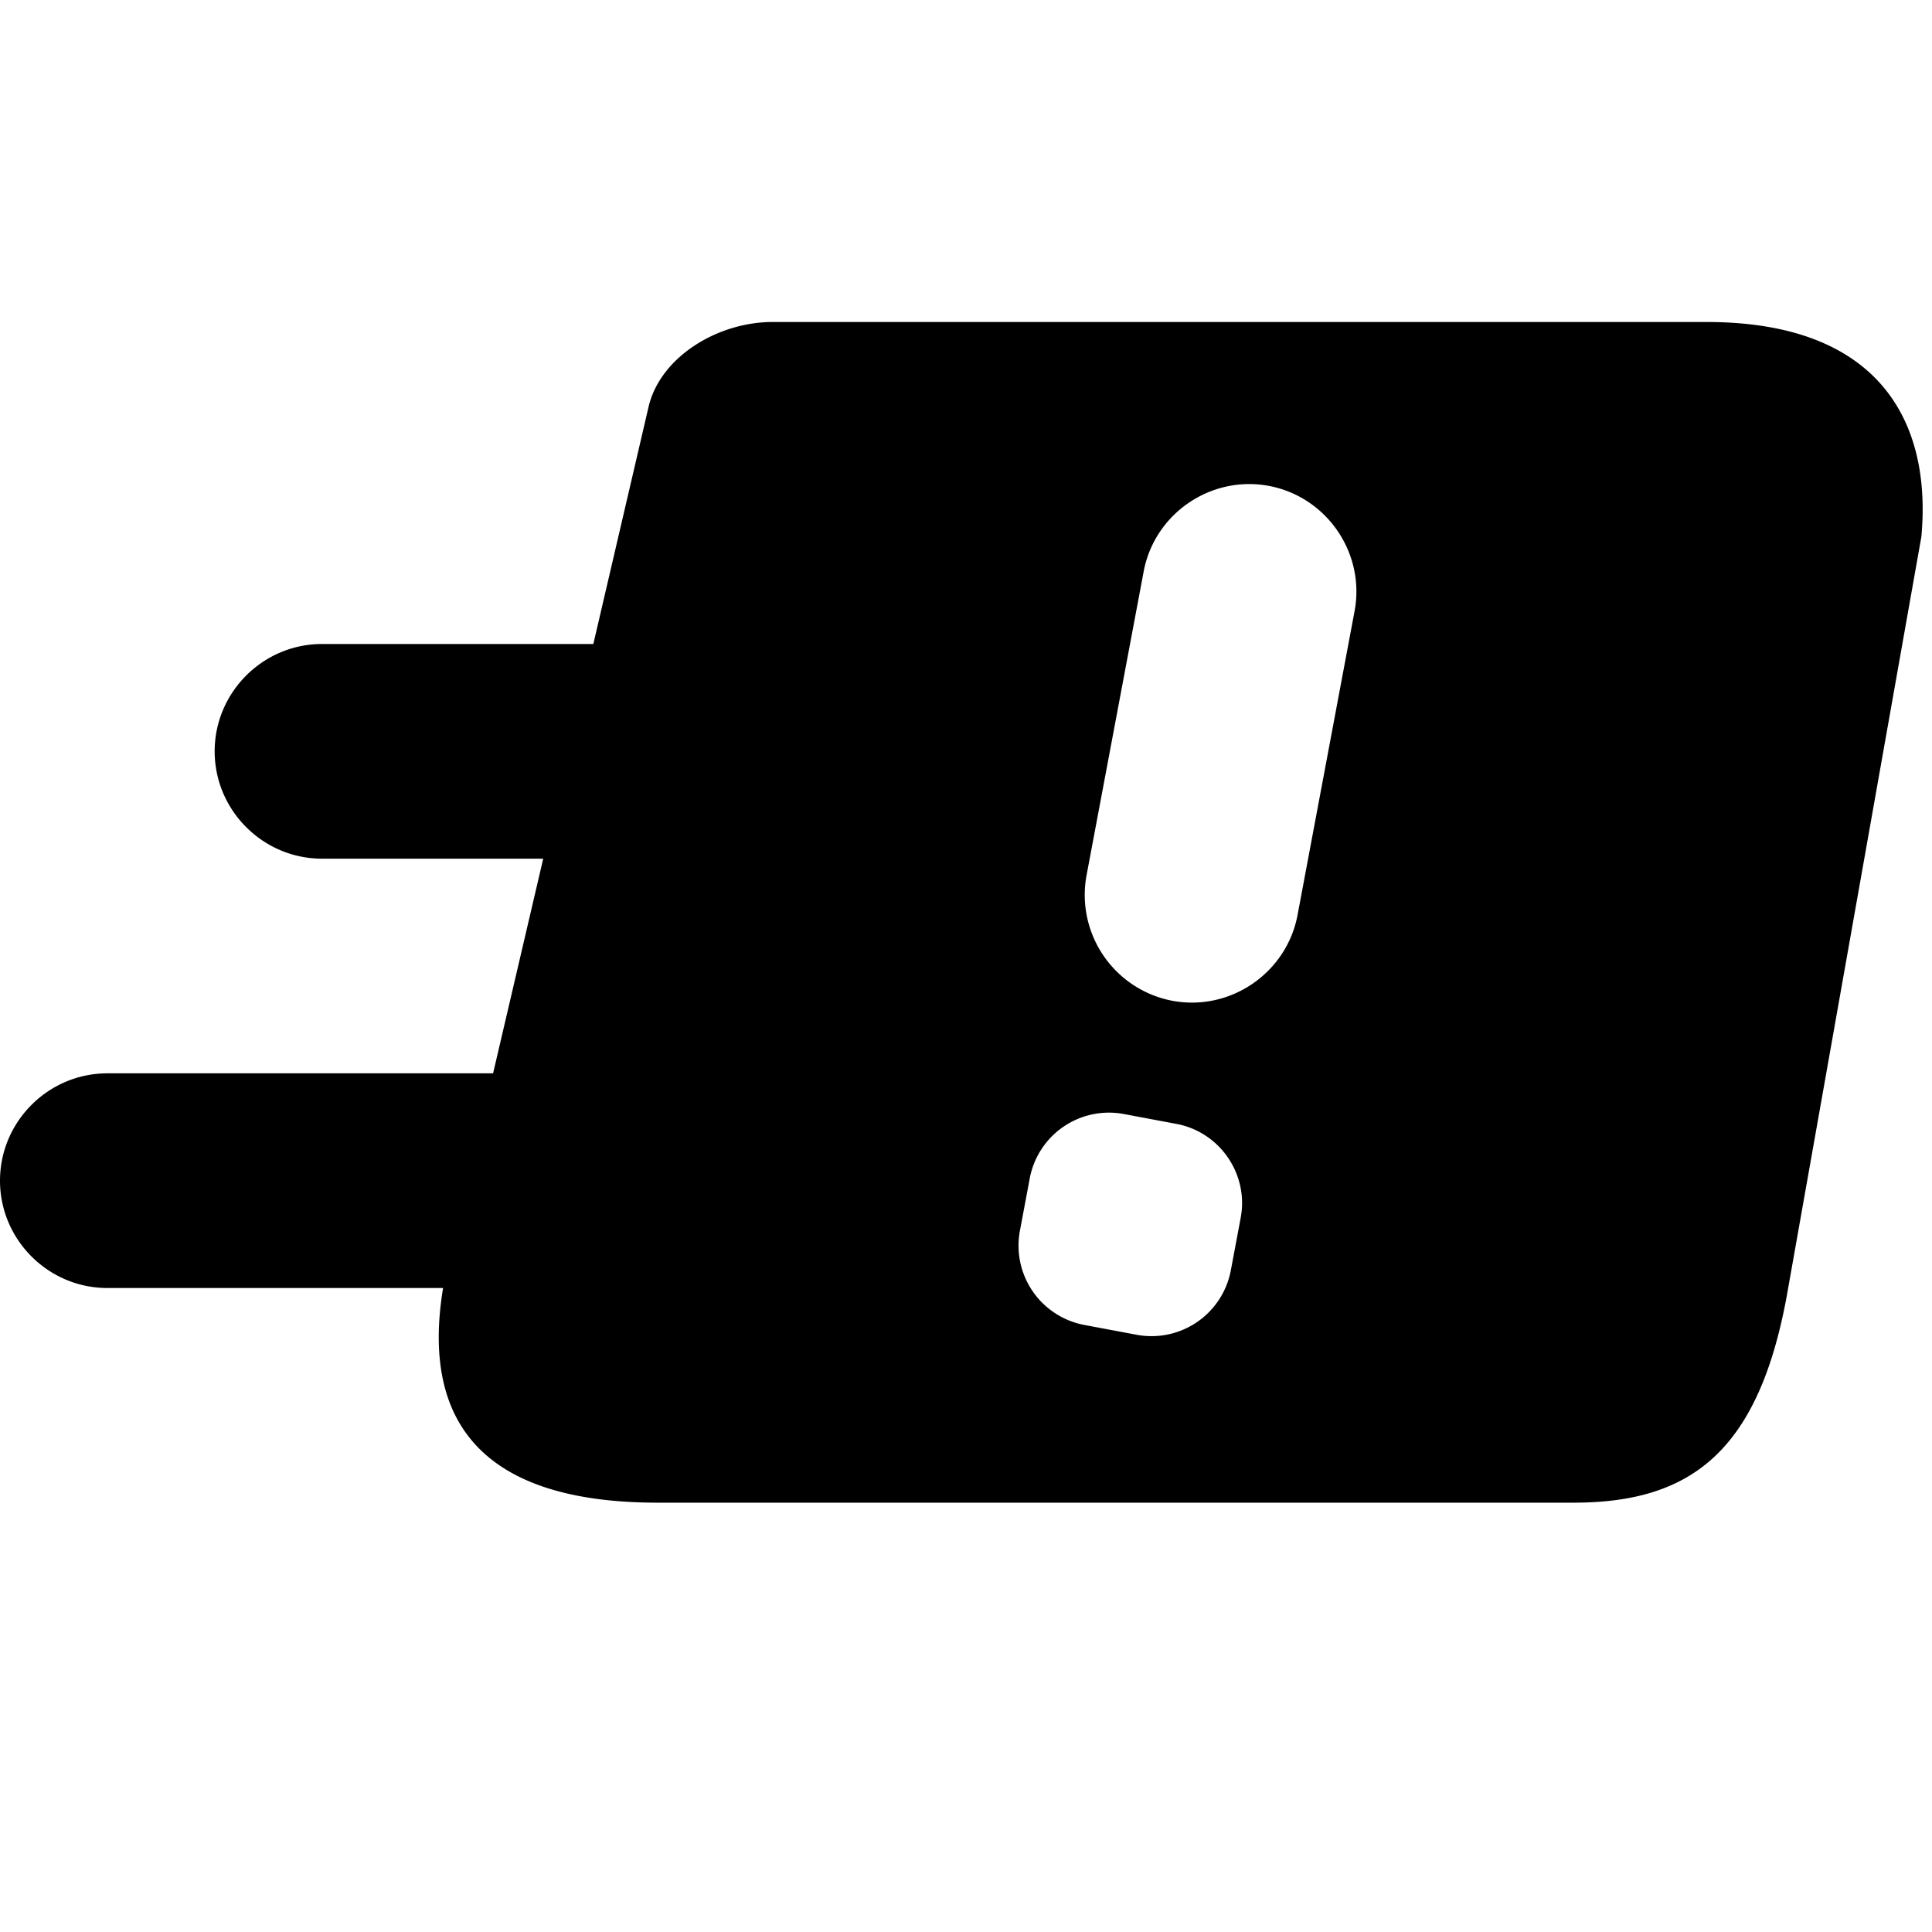 <svg xmlns="http://www.w3.org/2000/svg" viewBox="0 0 18 18"><path d="M15.901 3H7.198c-.508 0-1.038.32-1.153.78L5.528 6H3c-.55 0-1 .45-1 1s.45 1 1 1h2.061l-.467 2H1c-.55 0-1 .45-1 1s.45 1 1 1h3.128c-.188 1.14.25 2 2 2h8.532c1.1 0 1.74-.48 2-2l1.241-7c.099-1.08-.401-2-2-2zm-4.434 8.837a.752.752 0 01-.876.599l-.49-.092a.752.752 0 01-.599-.876l.092-.49a.751.751 0 01.876-.599l.49.092c.406.076.676.47.599.876l-.092.49zm.622-3.312c-.102.541-.627.9-1.167.799a1.004 1.004 0 01-.799-1.168l.532-2.83c.101-.541.626-.9 1.167-.799.54.102.9.627.798 1.168l-.531 2.83z" fill="currentColor" stroke="none"></path></svg>